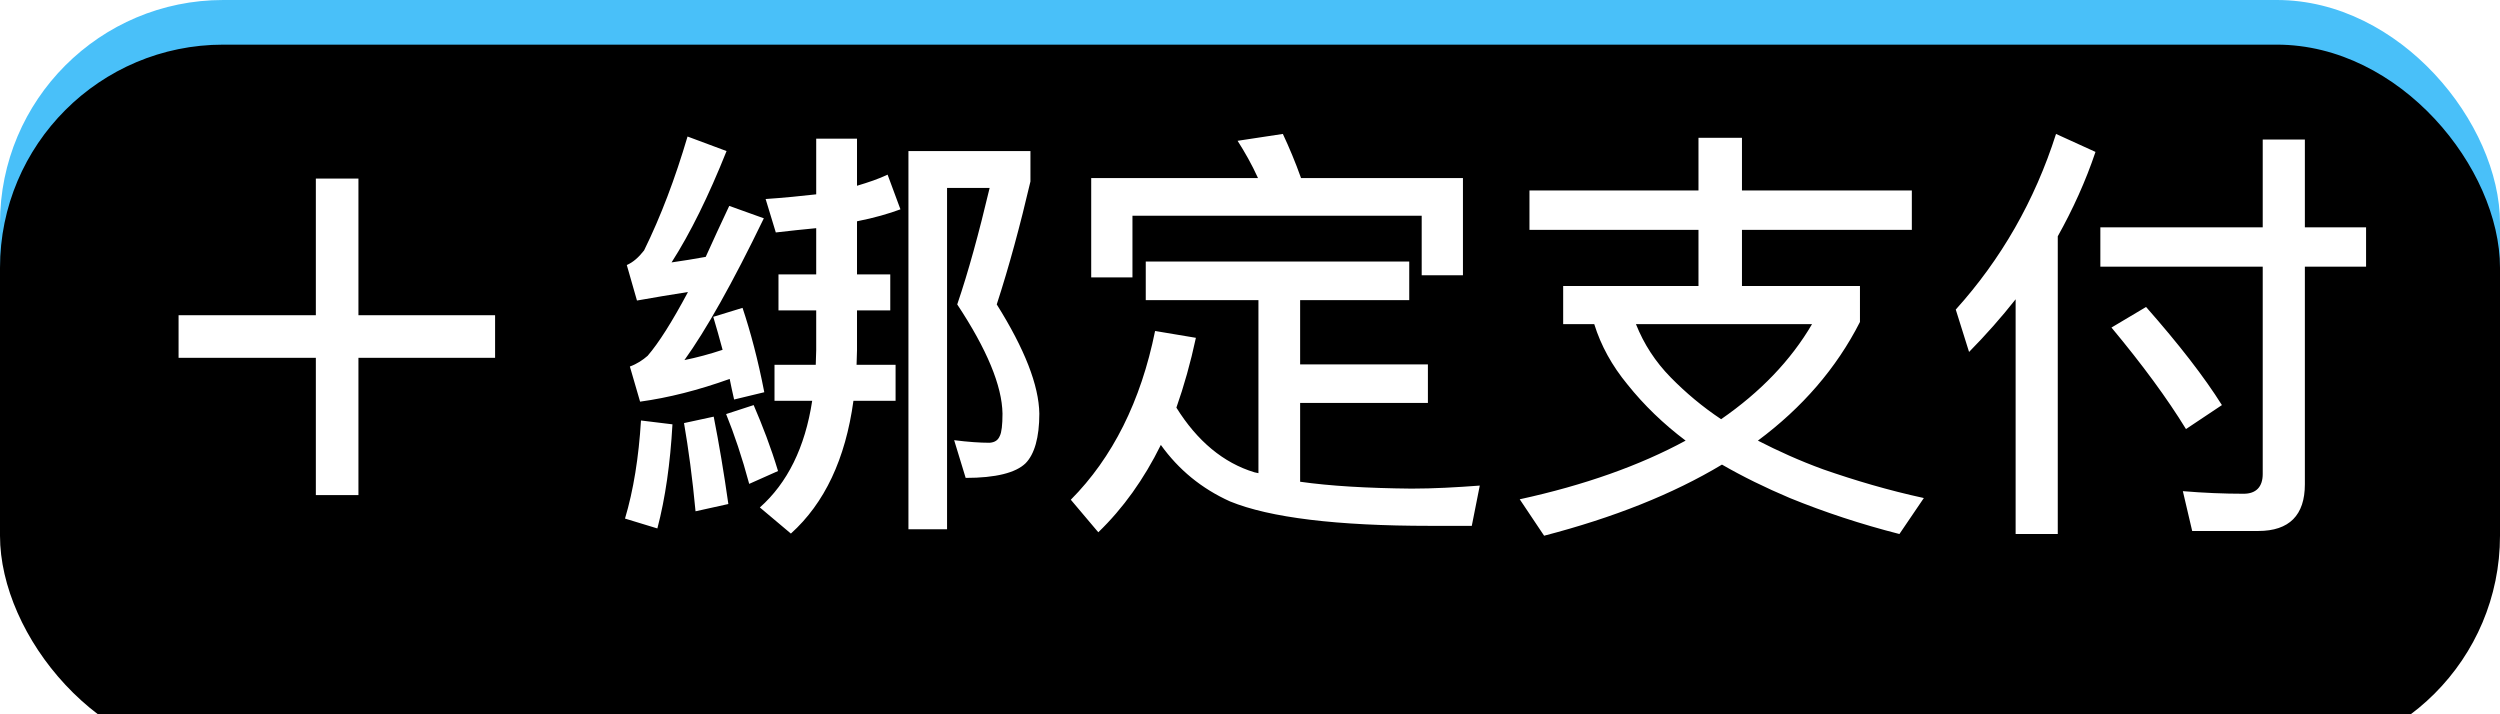 <?xml version="1.0" encoding="UTF-8"?>
<svg width="56px" height="16px" viewBox="0 0 56 16" version="1.1" xmlns="http://www.w3.org/2000/svg" xmlns:xlink="http://www.w3.org/1999/xlink">
    <!-- Generator: Sketch 50.2 (55047) - http://www.bohemiancoding.com/sketch -->
    <title>icon/epay/applepay</title>
    <desc>Created with Sketch.</desc>
    <defs>
        <rect id="path-1" x="0" y="0" width="56" height="16" rx="5"></rect>
        <filter x="-3.6%" y="-12.5%" width="107.1%" height="125.0%" filterUnits="objectBoundingBox" id="filter-3">
            <feGaussianBlur stdDeviation="1.5" in="SourceAlpha" result="shadowBlurInner1"></feGaussianBlur>
            <feOffset dx="0" dy="1" in="shadowBlurInner1" result="shadowOffsetInner1"></feOffset>
            <feComposite in="shadowOffsetInner1" in2="SourceAlpha" operator="arithmetic" k2="-1" k3="1" result="shadowInnerInner1"></feComposite>
            <feColorMatrix values="0 0 0 0 0.831   0 0 0 0 0.831   0 0 0 0 0.831  0 0 0 0.5 0" type="matrix" in="shadowInnerInner1"></feColorMatrix>
        </filter>
    </defs>
    <g id="Page-1" stroke="none" stroke-width="1" fill="none" fill-rule="evenodd">
        <g id="m/simple/member/card/支付列表" transform="translate(-98, -232)">
            <g id="信用卡列表" transform="translate(13, 174)">
                <g id="Group-6-[8v]">
                    <g id="shadow/list-copy-5" transform="translate(1, 0)">
                        <g id="支付icon-[2h]" transform="translate(84, 58)">
                            <g id="icon/epay">
                                <g id="Bitmap-Copy-4" stroke-width="1">
                                    <mask id="mask-2" fill="white">
                                        <use xlink:href="#path-1"></use>
                                    </mask>
                                    <g id="Mask">
                                        <use fill="#FFFFFF" fill-rule="evenodd" xlink:href="#path-1"></use>
                                        <use fill="#49C0F9" fill-rule="evenodd" xlink:href="#path-1"></use>
                                        <use fill="black" fill-opacity="1" filter="url(#filter-3)" xlink:href="#path-1"></use>
                                    </g>
                                </g>
                                <polygon id="+" fill="#FFFFFF" points="7.075 4 8.029 4 8.029 7.061 11.09 7.061 11.09 8.015 8.029 8.015 8.029 11.09 7.075 11.09 7.075 8.015 4 8.015 4 7.061 7.075 7.061"></polygon>
                                <path d="M14.358,9.419 L15.063,9.505 C15.014,10.378 14.904,11.156 14.725,11.837 L14,11.616 C14.189,10.983 14.308,10.244 14.358,9.419 Z M15.987,9.333 C16.106,9.937 16.216,10.59 16.315,11.29 L15.58,11.453 C15.51,10.705 15.421,10.052 15.322,9.477 L15.987,9.333 Z M16.633,6.896 C16.812,7.433 16.981,8.066 17.12,8.786 L16.444,8.949 C16.405,8.786 16.375,8.632 16.345,8.488 C15.649,8.738 14.974,8.91 14.338,8.997 L14.109,8.21 C14.268,8.152 14.397,8.066 14.507,7.97 C14.755,7.682 15.053,7.212 15.411,6.541 C15.033,6.598 14.656,6.665 14.268,6.732 L14.04,5.936 C14.179,5.878 14.308,5.763 14.427,5.61 C14.805,4.842 15.123,3.998 15.401,3.058 L16.275,3.384 C15.868,4.401 15.461,5.226 15.043,5.878 C15.302,5.84 15.55,5.802 15.808,5.754 C15.967,5.399 16.146,5.015 16.335,4.612 L17.11,4.89 C16.405,6.349 15.808,7.404 15.331,8.066 C15.61,8.009 15.898,7.932 16.186,7.836 C16.116,7.577 16.047,7.327 15.977,7.097 L16.633,6.896 Z M16.882,9.074 C17.08,9.534 17.269,10.023 17.428,10.551 L16.782,10.839 C16.623,10.244 16.444,9.716 16.265,9.275 L16.882,9.074 Z M20.349,3.384 L23.082,3.384 L23.082,4.065 C22.853,5.044 22.605,5.965 22.327,6.819 C22.953,7.817 23.271,8.632 23.281,9.265 C23.281,9.803 23.171,10.177 22.972,10.378 C22.754,10.59 22.307,10.705 21.631,10.705 L21.373,9.86 C21.681,9.899 21.949,9.918 22.168,9.918 C22.287,9.908 22.356,9.86 22.396,9.764 C22.436,9.688 22.456,9.515 22.456,9.265 C22.446,8.642 22.108,7.826 21.442,6.819 C21.691,6.09 21.929,5.216 22.168,4.209 L21.214,4.209 L21.214,11.856 L20.349,11.856 L20.349,3.384 Z M17.438,6.147 L18.283,6.147 L18.283,5.111 C17.994,5.14 17.696,5.168 17.378,5.207 L17.15,4.458 C17.567,4.43 17.945,4.391 18.283,4.353 L18.283,3.106 L19.197,3.106 L19.197,4.161 C19.455,4.084 19.684,4.007 19.882,3.912 L20.17,4.689 C19.912,4.785 19.584,4.881 19.197,4.957 L19.197,6.147 L19.942,6.147 L19.942,6.953 L19.197,6.953 L19.197,7.845 C19.197,7.961 19.187,8.066 19.187,8.172 L20.061,8.172 L20.061,8.978 L19.117,8.978 C18.938,10.283 18.471,11.271 17.716,11.952 L17.021,11.367 C17.637,10.82 18.034,10.023 18.193,8.978 L17.349,8.978 L17.349,8.172 L18.273,8.172 C18.273,8.057 18.283,7.951 18.283,7.845 L18.283,6.953 L17.438,6.953 L17.438,6.147 Z M25.665,5.859 L31.567,5.859 L31.567,6.723 L29.123,6.723 L29.123,8.162 L31.985,8.162 L31.985,9.026 L29.123,9.026 L29.123,10.791 C29.799,10.887 30.623,10.935 31.617,10.945 C32.114,10.945 32.631,10.916 33.147,10.877 L32.968,11.779 L32.034,11.779 C29.948,11.779 28.447,11.597 27.553,11.232 C26.917,10.945 26.401,10.522 26.003,9.966 C25.625,10.733 25.158,11.386 24.602,11.923 L23.986,11.194 C24.92,10.254 25.556,8.987 25.874,7.414 L26.788,7.567 C26.669,8.124 26.52,8.651 26.351,9.131 C26.818,9.88 27.404,10.369 28.1,10.58 L28.189,10.599 L28.189,6.723 L25.665,6.723 L25.665,5.859 Z M32.77,3.988 L32.77,6.166 L31.846,6.166 L31.846,4.833 L25.367,4.833 L25.367,6.214 L24.443,6.214 L24.443,3.988 L28.179,3.988 C28.04,3.681 27.881,3.403 27.722,3.154 L28.736,3 C28.875,3.297 29.014,3.624 29.143,3.988 L32.77,3.988 Z M38.046,3.086 L39.02,3.086 L39.02,4.267 L42.825,4.267 L42.825,5.149 L39.02,5.149 L39.02,6.406 L41.663,6.406 L41.663,7.212 C41.136,8.248 40.371,9.131 39.377,9.87 C39.824,10.1 40.311,10.321 40.838,10.513 C41.553,10.762 42.299,10.983 43.094,11.156 L42.547,11.962 C41.683,11.741 40.868,11.472 40.093,11.156 C39.546,10.925 39.039,10.676 38.572,10.407 C37.47,11.069 36.138,11.597 34.588,12 L34.042,11.184 C35.492,10.868 36.734,10.426 37.758,9.87 C37.261,9.496 36.824,9.074 36.456,8.613 C36.108,8.191 35.86,7.74 35.711,7.26 L35.015,7.26 L35.015,6.406 L38.046,6.406 L38.046,5.149 L34.26,5.149 L34.26,4.267 L38.046,4.267 L38.046,3.086 Z M38.553,9.39 C39.427,8.786 40.113,8.076 40.59,7.26 L36.645,7.26 C36.824,7.711 37.082,8.104 37.42,8.45 C37.758,8.795 38.135,9.112 38.553,9.39 Z M46.055,3 L46.939,3.403 C46.72,4.055 46.432,4.689 46.094,5.293 L46.094,11.962 L45.15,11.962 L45.15,6.704 C44.832,7.107 44.485,7.5 44.107,7.884 L43.809,6.934 C44.822,5.811 45.578,4.497 46.055,3 Z M47.048,5.092 L50.685,5.092 L50.685,3.125 L51.629,3.125 L51.629,5.092 L53,5.092 L53,5.974 L51.629,5.974 L51.629,10.849 C51.629,11.539 51.281,11.894 50.585,11.894 L49.105,11.894 L48.896,11.002 C49.363,11.041 49.82,11.06 50.258,11.06 C50.536,11.06 50.685,10.906 50.685,10.618 L50.685,5.974 L47.048,5.974 L47.048,5.092 Z M48.072,6.876 C48.807,7.711 49.373,8.44 49.771,9.074 L48.966,9.611 C48.549,8.93 47.992,8.172 47.297,7.337 L48.072,6.876 Z" id="綁定支付" fill="#FFFFFF"></path>
                            </g>
                        </g>
                    </g>
                </g>
            </g>
        </g>
    </g>
</svg>